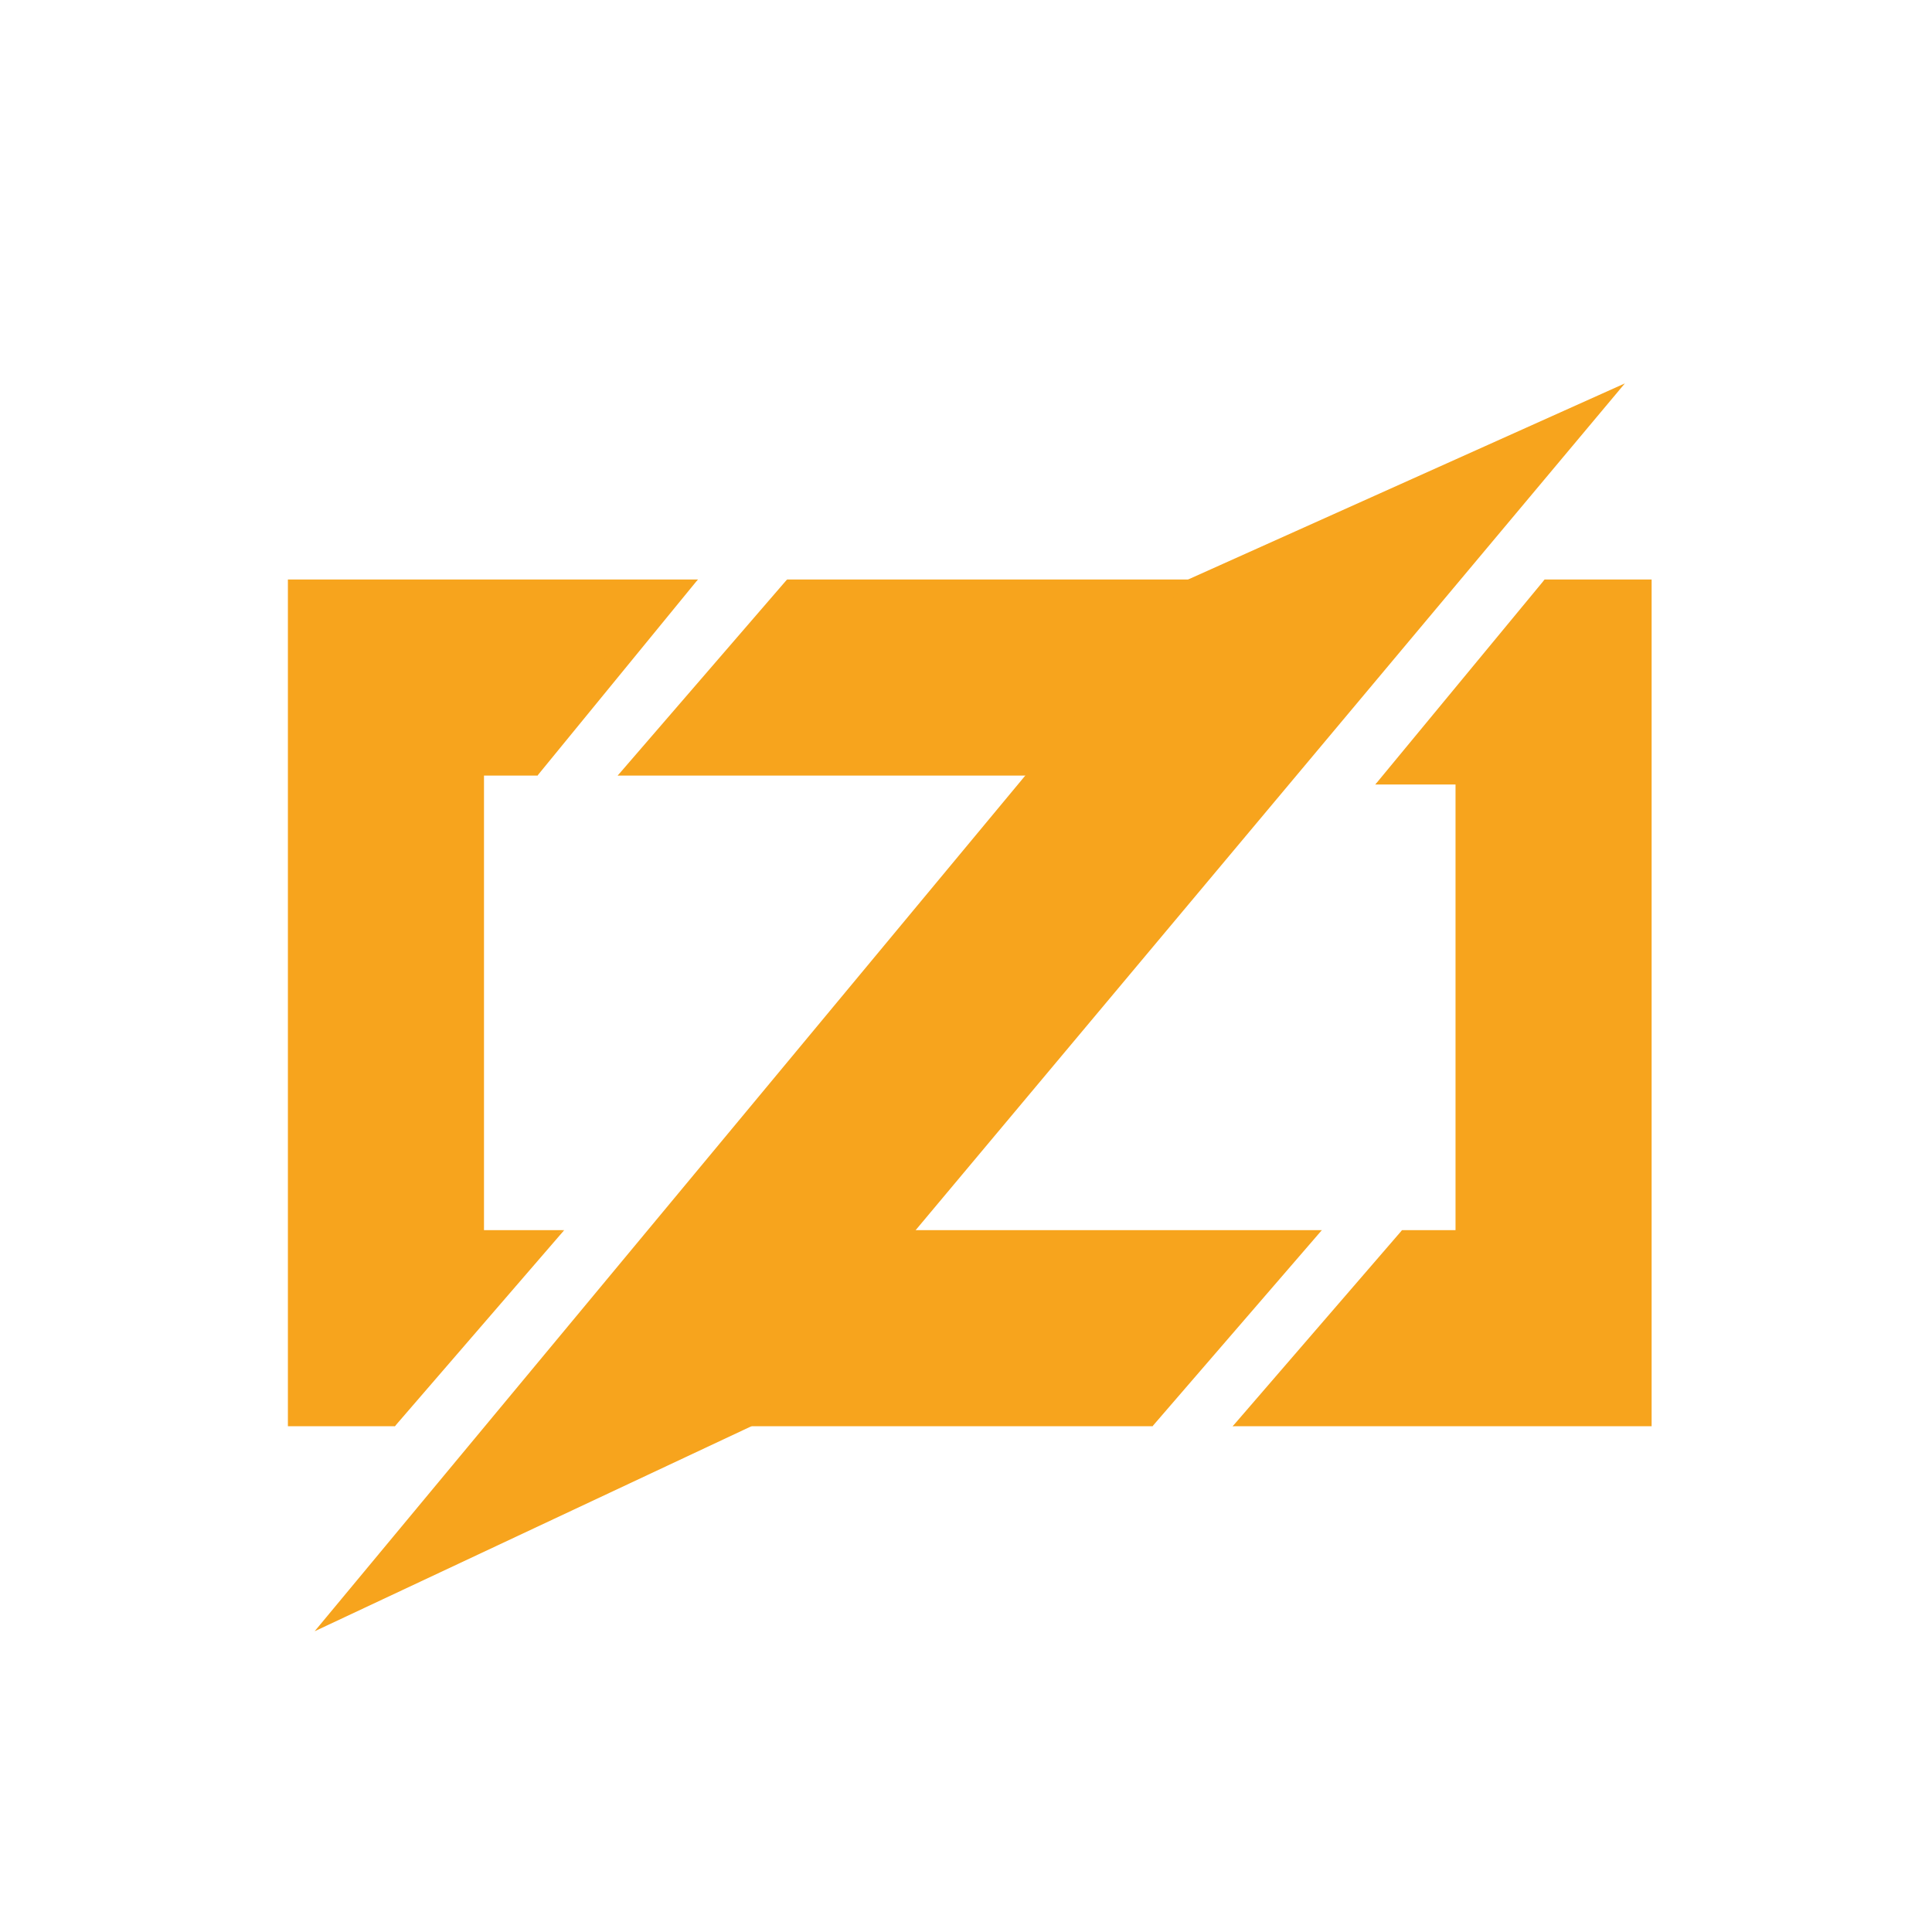 <svg width="256" height="256" viewBox="0 0 256 256" fill="none" xmlns="http://www.w3.org/2000/svg">
<path d="M92.476 76.785L71.217 102.768L60.588 86.234L92.476 76.785Z" fill="#F7A41D"/>
<path d="M92.476 76.785L77.123 89.777L71.218 102.768H64.131V163.002H74.761L61.769 168.907L52.321 188.985H38.148V76.785H92.476Z" fill="#F7A41D"/>
<path d="M74.761 163.002L52.321 188.985L42.873 175.994L74.761 163.002Z" fill="#F7A41D"/>
<path d="M104.286 76.785L111.372 93.32L81.846 102.768L104.286 76.785Z" fill="#F7A41D"/>
<path d="M104.286 76.785H169.244V102.768H81.846L104.286 88.596V76.785Z" fill="#F7A41D"/>
<path d="M175.15 163.002L152.71 188.985L144.442 173.632L175.15 163.002Z" fill="#F7A41D"/>
<path d="M175.15 163.002L156.254 173.632L152.71 188.985H87.752V163.002H175.15Z" fill="#F7A41D"/>
<path d="M215.305 50.802L99.563 188.985L41.691 216.15L157.434 76.785L215.305 50.802Z" fill="#F7A41D"/>
<path d="M204.677 76.785L203.496 98.044L182.237 103.949L204.677 76.785Z" fill="#F7A41D"/>
<path d="M218.848 76.785V188.985H163.339L179.874 174.813L185.779 163.002H192.865V103.949H182.236L194.046 93.32L204.676 76.785H218.848Z" fill="#F7A41D"/>
<path d="M185.779 163.002L191.684 180.718L163.339 188.985L185.779 163.002Z" fill="#F7A41D"/>
</svg>
